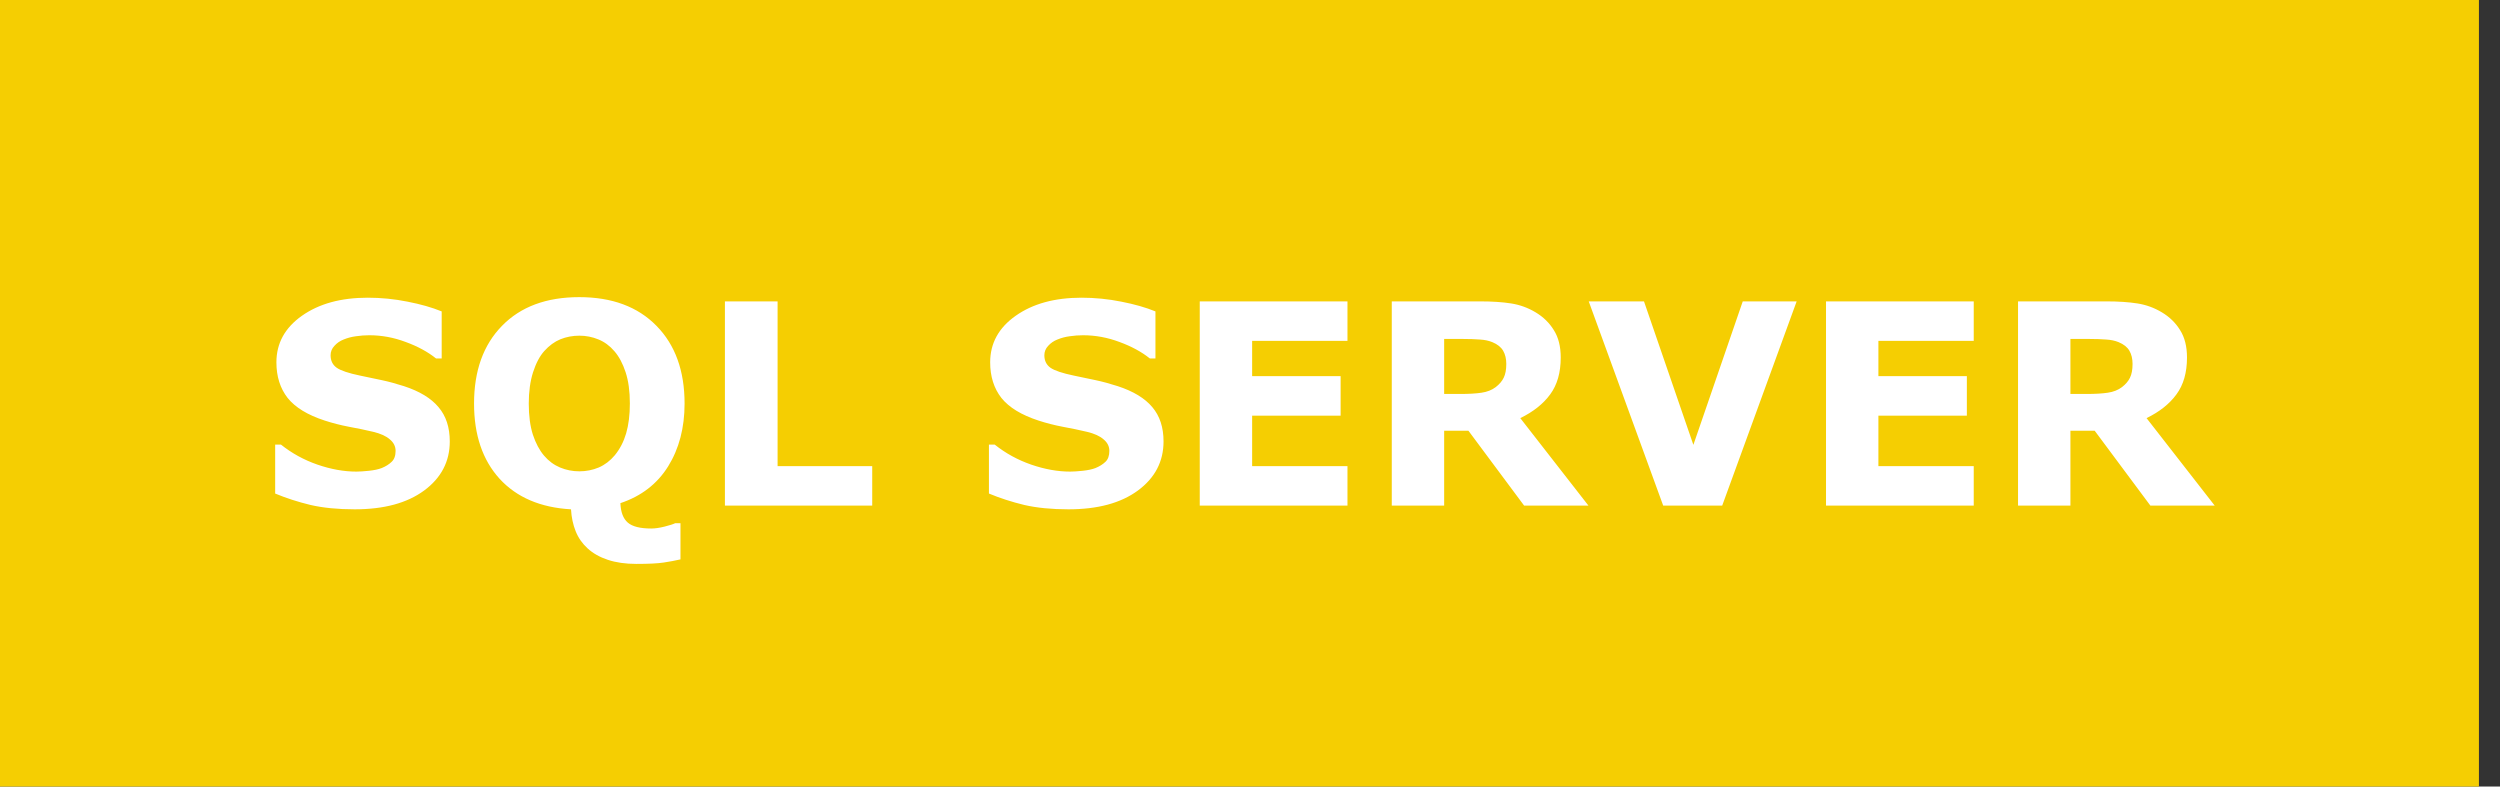 <svg width="89" height="28" viewBox="0 0 89 28" fill="none" xmlns="http://www.w3.org/2000/svg">
<rect x="0" y="0" width="89" height="28" fill="#333333" stroke="none"/>
<g clip-path="url(#clip0_201_966)">
<path d="M88.25 0H0V28H88.25V0Z" fill="#F5CE02"/>
<path d="M16.012 15.715C16.012 16.431 15.707 17.014 15.099 17.463C14.493 17.909 13.67 18.132 12.628 18.132C12.026 18.132 11.5 18.08 11.051 17.976C10.605 17.868 10.187 17.733 9.796 17.57V15.827H10.001C10.388 16.136 10.821 16.374 11.3 16.54C11.782 16.706 12.244 16.789 12.687 16.789C12.8 16.789 12.95 16.779 13.136 16.76C13.321 16.74 13.473 16.708 13.59 16.662C13.733 16.604 13.85 16.53 13.941 16.442C14.036 16.355 14.083 16.224 14.083 16.052C14.083 15.892 14.015 15.755 13.878 15.642C13.745 15.524 13.547 15.435 13.287 15.373C13.014 15.308 12.724 15.248 12.418 15.192C12.115 15.134 11.83 15.06 11.563 14.973C10.951 14.774 10.51 14.505 10.24 14.167C9.973 13.825 9.84 13.402 9.84 12.898C9.84 12.22 10.143 11.669 10.748 11.242C11.357 10.812 12.138 10.598 13.092 10.598C13.57 10.598 14.042 10.645 14.508 10.739C14.977 10.83 15.382 10.946 15.724 11.086V12.761H15.523C15.23 12.526 14.871 12.331 14.444 12.175C14.021 12.015 13.588 11.935 13.146 11.935C12.989 11.935 12.833 11.947 12.677 11.97C12.524 11.989 12.376 12.028 12.232 12.087C12.105 12.136 11.996 12.211 11.905 12.312C11.814 12.409 11.769 12.521 11.769 12.648C11.769 12.841 11.842 12.989 11.988 13.093C12.135 13.194 12.412 13.287 12.818 13.371C13.085 13.426 13.341 13.48 13.585 13.532C13.832 13.584 14.098 13.656 14.381 13.747C14.938 13.929 15.348 14.178 15.611 14.494C15.878 14.807 16.012 15.213 16.012 15.715ZM21.886 16.208C22.068 15.987 22.203 15.726 22.291 15.427C22.379 15.124 22.423 14.769 22.423 14.362C22.423 13.926 22.372 13.555 22.271 13.249C22.171 12.943 22.039 12.696 21.876 12.507C21.71 12.312 21.518 12.17 21.3 12.082C21.085 11.994 20.86 11.95 20.626 11.95C20.388 11.95 20.164 11.992 19.952 12.077C19.744 12.162 19.552 12.302 19.376 12.497C19.213 12.679 19.08 12.932 18.976 13.254C18.875 13.573 18.824 13.944 18.824 14.367C18.824 14.8 18.873 15.17 18.971 15.476C19.072 15.778 19.203 16.026 19.366 16.218C19.529 16.41 19.719 16.551 19.938 16.643C20.156 16.734 20.385 16.779 20.626 16.779C20.867 16.779 21.096 16.734 21.314 16.643C21.533 16.548 21.723 16.403 21.886 16.208ZM22.086 17.912C22.099 18.234 22.187 18.465 22.35 18.605C22.512 18.745 22.791 18.815 23.185 18.815C23.318 18.815 23.476 18.793 23.658 18.747C23.84 18.701 23.967 18.661 24.039 18.625H24.225V19.914C24.042 19.956 23.844 19.994 23.629 20.026C23.417 20.059 23.092 20.075 22.652 20.075C22.265 20.075 21.926 20.026 21.637 19.929C21.35 19.834 21.111 19.699 20.919 19.523C20.73 19.351 20.588 19.148 20.494 18.913C20.4 18.679 20.344 18.418 20.328 18.132C19.241 18.07 18.393 17.707 17.784 17.043C17.179 16.376 16.876 15.484 16.876 14.367C16.876 13.199 17.208 12.276 17.872 11.599C18.536 10.918 19.453 10.578 20.621 10.578C21.787 10.578 22.703 10.918 23.37 11.599C24.037 12.276 24.371 13.199 24.371 14.367C24.371 15.23 24.176 15.975 23.785 16.604C23.395 17.229 22.828 17.665 22.086 17.912ZM31.051 18H25.807V10.729H27.682V16.594H31.051V18ZM41.422 15.715C41.422 16.431 41.117 17.014 40.509 17.463C39.903 17.909 39.08 18.132 38.038 18.132C37.436 18.132 36.91 18.08 36.461 17.976C36.015 17.868 35.597 17.733 35.206 17.57V15.827H35.411C35.798 16.136 36.231 16.374 36.71 16.54C37.192 16.706 37.654 16.789 38.097 16.789C38.211 16.789 38.36 16.779 38.546 16.76C38.731 16.74 38.883 16.708 39 16.662C39.143 16.604 39.26 16.53 39.352 16.442C39.446 16.355 39.493 16.224 39.493 16.052C39.493 15.892 39.425 15.755 39.288 15.642C39.155 15.524 38.958 15.435 38.697 15.373C38.424 15.308 38.134 15.248 37.828 15.192C37.525 15.134 37.241 15.06 36.974 14.973C36.362 14.774 35.921 14.505 35.65 14.167C35.383 13.825 35.25 13.402 35.25 12.898C35.25 12.22 35.553 11.669 36.158 11.242C36.767 10.812 37.548 10.598 38.502 10.598C38.98 10.598 39.453 10.645 39.918 10.739C40.387 10.83 40.792 10.946 41.134 11.086V12.761H40.934C40.641 12.526 40.281 12.331 39.855 12.175C39.431 12.015 38.998 11.935 38.556 11.935C38.399 11.935 38.243 11.947 38.087 11.97C37.934 11.989 37.786 12.028 37.643 12.087C37.516 12.136 37.407 12.211 37.315 12.312C37.224 12.409 37.179 12.521 37.179 12.648C37.179 12.841 37.252 12.989 37.398 13.093C37.545 13.194 37.822 13.287 38.228 13.371C38.495 13.426 38.751 13.48 38.995 13.532C39.242 13.584 39.508 13.656 39.791 13.747C40.348 13.929 40.758 14.178 41.022 14.494C41.288 14.807 41.422 15.213 41.422 15.715ZM47.97 18H42.711V10.729H47.97V12.136H44.576V13.391H47.726V14.797H44.576V16.594H47.97V18ZM53.624 12.956C53.624 12.774 53.587 12.617 53.512 12.487C53.437 12.357 53.308 12.255 53.126 12.18C52.999 12.128 52.851 12.097 52.682 12.087C52.512 12.074 52.315 12.067 52.091 12.067H51.412V14.025H51.988C52.288 14.025 52.538 14.011 52.74 13.981C52.942 13.952 53.111 13.885 53.248 13.781C53.378 13.68 53.473 13.57 53.531 13.449C53.593 13.325 53.624 13.161 53.624 12.956ZM56.549 18H54.259L52.276 15.334H51.412V18H49.547V10.729H52.691C53.121 10.729 53.491 10.754 53.8 10.803C54.109 10.852 54.399 10.957 54.669 11.12C54.942 11.283 55.159 11.495 55.318 11.755C55.481 12.012 55.562 12.336 55.562 12.727C55.562 13.264 55.437 13.701 55.187 14.04C54.939 14.379 54.584 14.66 54.122 14.885L56.549 18ZM63.961 10.729L61.31 18H59.21L56.559 10.729H58.526L60.284 15.837L62.042 10.729H63.961ZM70.265 18H65.006V10.729H70.265V12.136H66.871V13.391H70.02V14.797H66.871V16.594H70.265V18ZM75.919 12.956C75.919 12.774 75.882 12.617 75.807 12.487C75.732 12.357 75.603 12.255 75.421 12.18C75.294 12.128 75.146 12.097 74.977 12.087C74.807 12.074 74.61 12.067 74.386 12.067H73.707V14.025H74.283C74.583 14.025 74.833 14.011 75.035 13.981C75.237 13.952 75.406 13.885 75.543 13.781C75.673 13.68 75.768 13.57 75.826 13.449C75.888 13.325 75.919 13.161 75.919 12.956ZM78.844 18H76.554L74.571 15.334H73.707V18H71.842V10.729H74.986C75.416 10.729 75.785 10.754 76.095 10.803C76.404 10.852 76.694 10.957 76.964 11.12C77.237 11.283 77.454 11.495 77.613 11.755C77.776 12.012 77.857 12.336 77.857 12.727C77.857 13.264 77.732 13.701 77.481 14.04C77.234 14.379 76.879 14.66 76.417 14.885L78.844 18Z" fill="white"/>
</g>
<defs>
<clipPath id="clip0_201_966">
<rect width="88.25" height="28" fill="white"/>
</clipPath>
</defs>
</svg>
